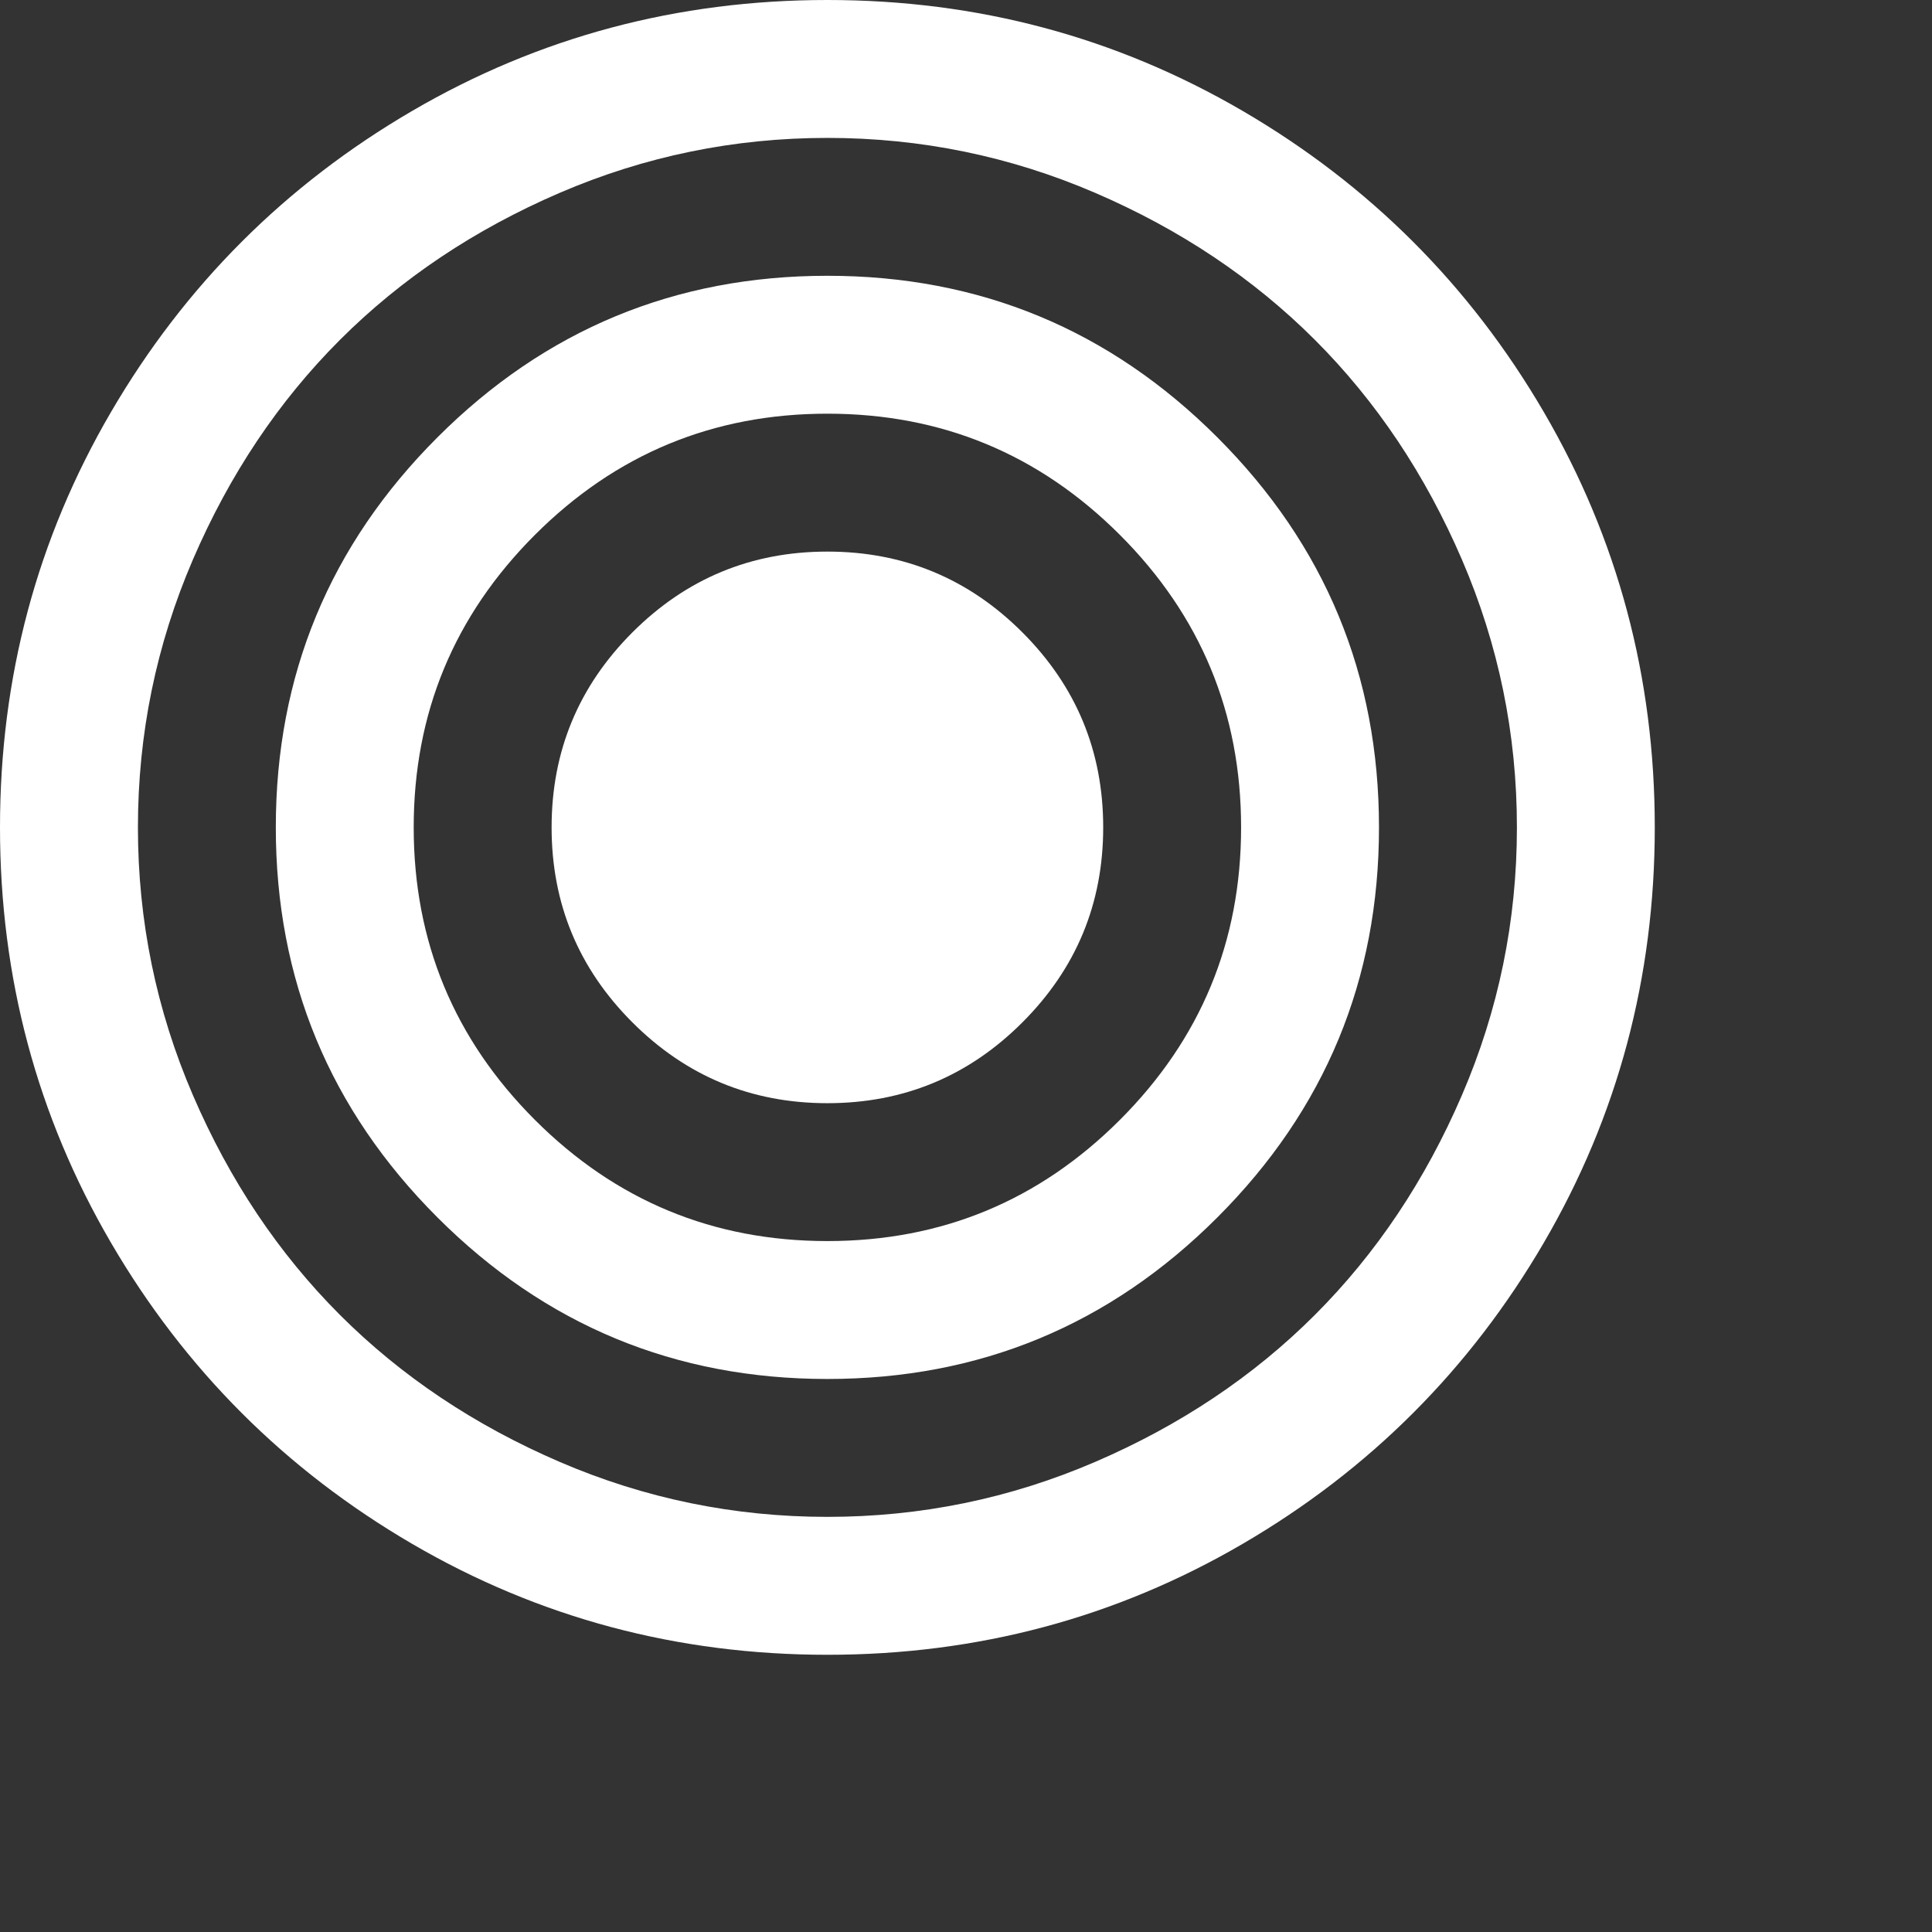 <svg xmlns="http://www.w3.org/2000/svg" xmlns:xlink="http://www.w3.org/1999/xlink" version="1.1" id="el_FwSIHEQ3AA" x="0px" y="0px" viewBox="0 0 512 512" style="enable-background:new 0 0 438.533 438.533;" xml:space="preserve"><rect x="0" y="0" width="512" height="512" fill="#333333" stroke="none"/><style>@-webkit-keyframes el_-eidjZ0dEp_tg9SOqq3R_Animation{0%{-webkit-transform: translate(219.266px, 219.267px) translate(-219.266px, -219.267px) translate(36px, 36px);transform: translate(219.266px, 219.267px) translate(-219.266px, -219.267px) translate(36px, 36px);}11.11%{-webkit-transform: translate(219.266px, 219.267px) translate(-219.266px, -219.267px) translate(-50px, -10px);transform: translate(219.266px, 219.267px) translate(-219.266px, -219.267px) translate(-50px, -10px);}22.22%{-webkit-transform: translate(219.266px, 219.267px) translate(-219.266px, -219.267px) translate(-40px, -20px);transform: translate(219.266px, 219.267px) translate(-219.266px, -219.267px) translate(-40px, -20px);}32.22%{-webkit-transform: translate(219.266px, 219.267px) translate(-219.266px, -219.267px) translate(-30px, -30px);transform: translate(219.266px, 219.267px) translate(-219.266px, -219.267px) translate(-30px, -30px);}41.11%{-webkit-transform: translate(219.266px, 219.267px) translate(-219.266px, -219.267px) translate(-10px, -40px);transform: translate(219.266px, 219.267px) translate(-219.266px, -219.267px) translate(-10px, -40px);}50%{-webkit-transform: translate(219.266px, 219.267px) translate(-219.266px, -219.267px) translate(0px, -50px);transform: translate(219.266px, 219.267px) translate(-219.266px, -219.267px) translate(0px, -50px);}57.78%{-webkit-transform: translate(219.266px, 219.267px) translate(-219.266px, -219.267px) translate(10px, -40px);transform: translate(219.266px, 219.267px) translate(-219.266px, -219.267px) translate(10px, -40px);}63.33%{-webkit-transform: translate(219.266px, 219.267px) translate(-219.266px, -219.267px) translate(20px, -30px);transform: translate(219.266px, 219.267px) translate(-219.266px, -219.267px) translate(20px, -30px);}70%{-webkit-transform: translate(219.266px, 219.267px) translate(-219.266px, -219.267px) translate(30px, -20px);transform: translate(219.266px, 219.267px) translate(-219.266px, -219.267px) translate(30px, -20px);}76.67%{-webkit-transform: translate(219.266px, 219.267px) translate(-219.266px, -219.267px) translate(40px, -10px);transform: translate(219.266px, 219.267px) translate(-219.266px, -219.267px) translate(40px, -10px);}82.22%{-webkit-transform: translate(219.266px, 219.267px) translate(-219.266px, -219.267px) translate(50px, 0px);transform: translate(219.266px, 219.267px) translate(-219.266px, -219.267px) translate(50px, 0px);}87.78%{-webkit-transform: translate(219.266px, 219.267px) translate(-219.266px, -219.267px) translate(60px, 10px);transform: translate(219.266px, 219.267px) translate(-219.266px, -219.267px) translate(60px, 10px);}93.33%{-webkit-transform: translate(219.266px, 219.267px) translate(-219.266px, -219.267px) translate(70px, 20px);transform: translate(219.266px, 219.267px) translate(-219.266px, -219.267px) translate(70px, 20px);}96.67%{-webkit-transform: translate(219.266px, 219.267px) translate(-219.266px, -219.267px) translate(50px, 30px);transform: translate(219.266px, 219.267px) translate(-219.266px, -219.267px) translate(50px, 30px);}100%{-webkit-transform: translate(219.266px, 219.267px) translate(-219.266px, -219.267px) translate(50px, 30px);transform: translate(219.266px, 219.267px) translate(-219.266px, -219.267px) translate(50px, 30px);}}@keyframes el_-eidjZ0dEp_tg9SOqq3R_Animation{0%{-webkit-transform: translate(219.266px, 219.267px) translate(-219.266px, -219.267px) translate(36px, 36px);transform: translate(219.266px, 219.267px) translate(-219.266px, -219.267px) translate(36px, 36px);}11.11%{-webkit-transform: translate(219.266px, 219.267px) translate(-219.266px, -219.267px) translate(-50px, -10px);transform: translate(219.266px, 219.267px) translate(-219.266px, -219.267px) translate(-50px, -10px);}22.22%{-webkit-transform: translate(219.266px, 219.267px) translate(-219.266px, -219.267px) translate(-40px, -20px);transform: translate(219.266px, 219.267px) translate(-219.266px, -219.267px) translate(-40px, -20px);}32.22%{-webkit-transform: translate(219.266px, 219.267px) translate(-219.266px, -219.267px) translate(-30px, -30px);transform: translate(219.266px, 219.267px) translate(-219.266px, -219.267px) translate(-30px, -30px);}41.11%{-webkit-transform: translate(219.266px, 219.267px) translate(-219.266px, -219.267px) translate(-10px, -40px);transform: translate(219.266px, 219.267px) translate(-219.266px, -219.267px) translate(-10px, -40px);}50%{-webkit-transform: translate(219.266px, 219.267px) translate(-219.266px, -219.267px) translate(0px, -50px);transform: translate(219.266px, 219.267px) translate(-219.266px, -219.267px) translate(0px, -50px);}57.78%{-webkit-transform: translate(219.266px, 219.267px) translate(-219.266px, -219.267px) translate(10px, -40px);transform: translate(219.266px, 219.267px) translate(-219.266px, -219.267px) translate(10px, -40px);}63.33%{-webkit-transform: translate(219.266px, 219.267px) translate(-219.266px, -219.267px) translate(20px, -30px);transform: translate(219.266px, 219.267px) translate(-219.266px, -219.267px) translate(20px, -30px);}70%{-webkit-transform: translate(219.266px, 219.267px) translate(-219.266px, -219.267px) translate(30px, -20px);transform: translate(219.266px, 219.267px) translate(-219.266px, -219.267px) translate(30px, -20px);}76.67%{-webkit-transform: translate(219.266px, 219.267px) translate(-219.266px, -219.267px) translate(40px, -10px);transform: translate(219.266px, 219.267px) translate(-219.266px, -219.267px) translate(40px, -10px);}82.22%{-webkit-transform: translate(219.266px, 219.267px) translate(-219.266px, -219.267px) translate(50px, 0px);transform: translate(219.266px, 219.267px) translate(-219.266px, -219.267px) translate(50px, 0px);}87.78%{-webkit-transform: translate(219.266px, 219.267px) translate(-219.266px, -219.267px) translate(60px, 10px);transform: translate(219.266px, 219.267px) translate(-219.266px, -219.267px) translate(60px, 10px);}93.33%{-webkit-transform: translate(219.266px, 219.267px) translate(-219.266px, -219.267px) translate(70px, 20px);transform: translate(219.266px, 219.267px) translate(-219.266px, -219.267px) translate(70px, 20px);}96.67%{-webkit-transform: translate(219.266px, 219.267px) translate(-219.266px, -219.267px) translate(50px, 30px);transform: translate(219.266px, 219.267px) translate(-219.266px, -219.267px) translate(50px, 30px);}100%{-webkit-transform: translate(219.266px, 219.267px) translate(-219.266px, -219.267px) translate(50px, 30px);transform: translate(219.266px, 219.267px) translate(-219.266px, -219.267px) translate(50px, 30px);}}#el_FwSIHEQ3AA *{-webkit-animation-duration: 3s;animation-duration: 3s;-webkit-animation-iteration-count: infinite;animation-iteration-count: infinite;-webkit-animation-timing-function: cubic-bezier(0, 0, 1, 1);animation-timing-function: cubic-bezier(0, 0, 1, 1);}#el_yPnuHAJnWZ{fill: #ffffff;}#el_NaY9JbjY3c{fill: #ffffff;stroke: rgba(255, 239, 239, 0);}#el_Pe0CusIKDf{fill: rgb(255, 255, 255);}#el_-eidjZ0dEp_tg9SOqq3R{-webkit-animation-name: el_-eidjZ0dEp_tg9SOqq3R_Animation;animation-name: el_-eidjZ0dEp_tg9SOqq3R_Animation;}</style>
<g id="el_-eidjZ0dEp_tg9SOqq3R" data-animator-group="true" data-animator-type="0"><g id="el_-eidjZ0dEp">
	<g id="el_fFIRWmITBb">
		<path d="M409.133,109.203c-19.608-33.592-46.205-60.189-79.798-79.796C295.736,9.801,259.058,0,219.273,0    c-39.781,0-76.47,9.801-110.063,29.407c-33.595,19.604-60.192,46.201-79.8,79.796C9.801,142.8,0,179.489,0,219.267    c0,39.78,9.804,76.463,29.407,110.062c19.607,33.592,46.204,60.189,79.799,79.798c33.597,19.605,70.283,29.407,110.063,29.407    s76.47-9.802,110.065-29.407c33.593-19.602,60.189-46.206,79.795-79.798c19.603-33.596,29.403-70.284,29.403-110.062    C438.533,179.485,428.732,142.795,409.133,109.203z M387.434,290.213c-9.709,22.556-22.696,41.97-38.969,58.245    c-16.271,16.269-35.689,29.26-58.245,38.965c-22.555,9.712-46.202,14.564-70.946,14.564c-24.744,0-48.391-4.853-70.948-14.564    c-22.554-9.705-41.971-22.696-58.245-38.965c-16.269-16.275-29.259-35.687-38.97-58.245    c-9.707-22.552-14.562-46.206-14.562-70.946c0-24.744,4.854-48.391,14.562-70.948c9.707-22.554,22.697-41.968,38.97-58.245    c16.274-16.269,35.691-29.26,58.245-38.97c22.554-9.704,46.205-14.558,70.948-14.558c24.74,0,48.395,4.851,70.946,14.558    c22.556,9.707,41.97,22.698,58.245,38.97c16.272,16.274,29.26,35.688,38.969,58.245c9.709,22.554,14.564,46.201,14.564,70.948    C402.002,244.011,397.143,267.664,387.434,290.213z" id="el_yPnuHAJnWZ"/>
		<path d="M219.27,73.085c-40.349,0-74.803,14.279-103.353,42.829c-28.549,28.549-42.825,63-42.825,103.353    c0,40.355,14.275,74.803,42.825,103.354c28.549,28.547,63.003,42.824,103.353,42.824s74.81-14.273,103.351-42.824    c28.551-28.552,42.825-63.002,42.825-103.354s-14.271-74.804-42.825-103.353C294.08,87.361,259.619,73.085,219.27,73.085z     M296.784,296.783c-21.409,21.409-47.247,32.114-77.514,32.114s-56.104-10.705-77.515-32.114    c-21.414-21.416-32.121-47.253-32.121-77.517c0-30.268,10.707-56.103,32.121-77.516c21.416-21.411,47.251-32.12,77.515-32.12    c30.267,0,56.105,10.709,77.514,32.12c21.412,21.413,32.12,47.248,32.12,77.516C328.904,249.53,318.196,275.367,296.784,296.783z" id="el_NaY9JbjY3c"/>
		<path d="M219.27,146.178c-20.177,0-37.401,7.139-51.678,21.411c-14.272,14.277-21.411,31.501-21.411,51.678    c0,20.175,7.135,37.402,21.411,51.673c14.277,14.277,31.504,21.416,51.678,21.416c20.179,0,37.406-7.139,51.676-21.416    c14.274-14.271,21.413-31.498,21.413-51.673c0-20.177-7.139-37.401-21.413-51.678C256.676,153.316,239.449,146.178,219.27,146.178    z" id="el_Pe0CusIKDf"/>
	</g>
</g></g>
<g id="el_GbtCSBl38e">
</g>
<g id="el_a1hSLp_xww">
</g>
<g id="el_PQjnDMt4fB">
</g>
<g id="el_BWYgwpXEcq">
</g>
<g id="el_UNRMhARBVJ">
</g>
<g id="el_eeneKmZljV6">
</g>
<g id="el_3iVq-ef-zFz">
</g>
<g id="el_KqSrlPlZjaV">
</g>
<g id="el_bfpkDKkX9H5">
</g>
<g id="el_V3sO8o79_Ae">
</g>
<g id="el_ekxEPDmaezm">
</g>
<g id="el_HGbmGxD9cEo">
</g>
<g id="el_BjYy6cliJV7">
</g>
<g id="el_D_Pi0QHqPqF">
</g>
<g id="el_F3zcYjX2rzk">
</g>
</svg>